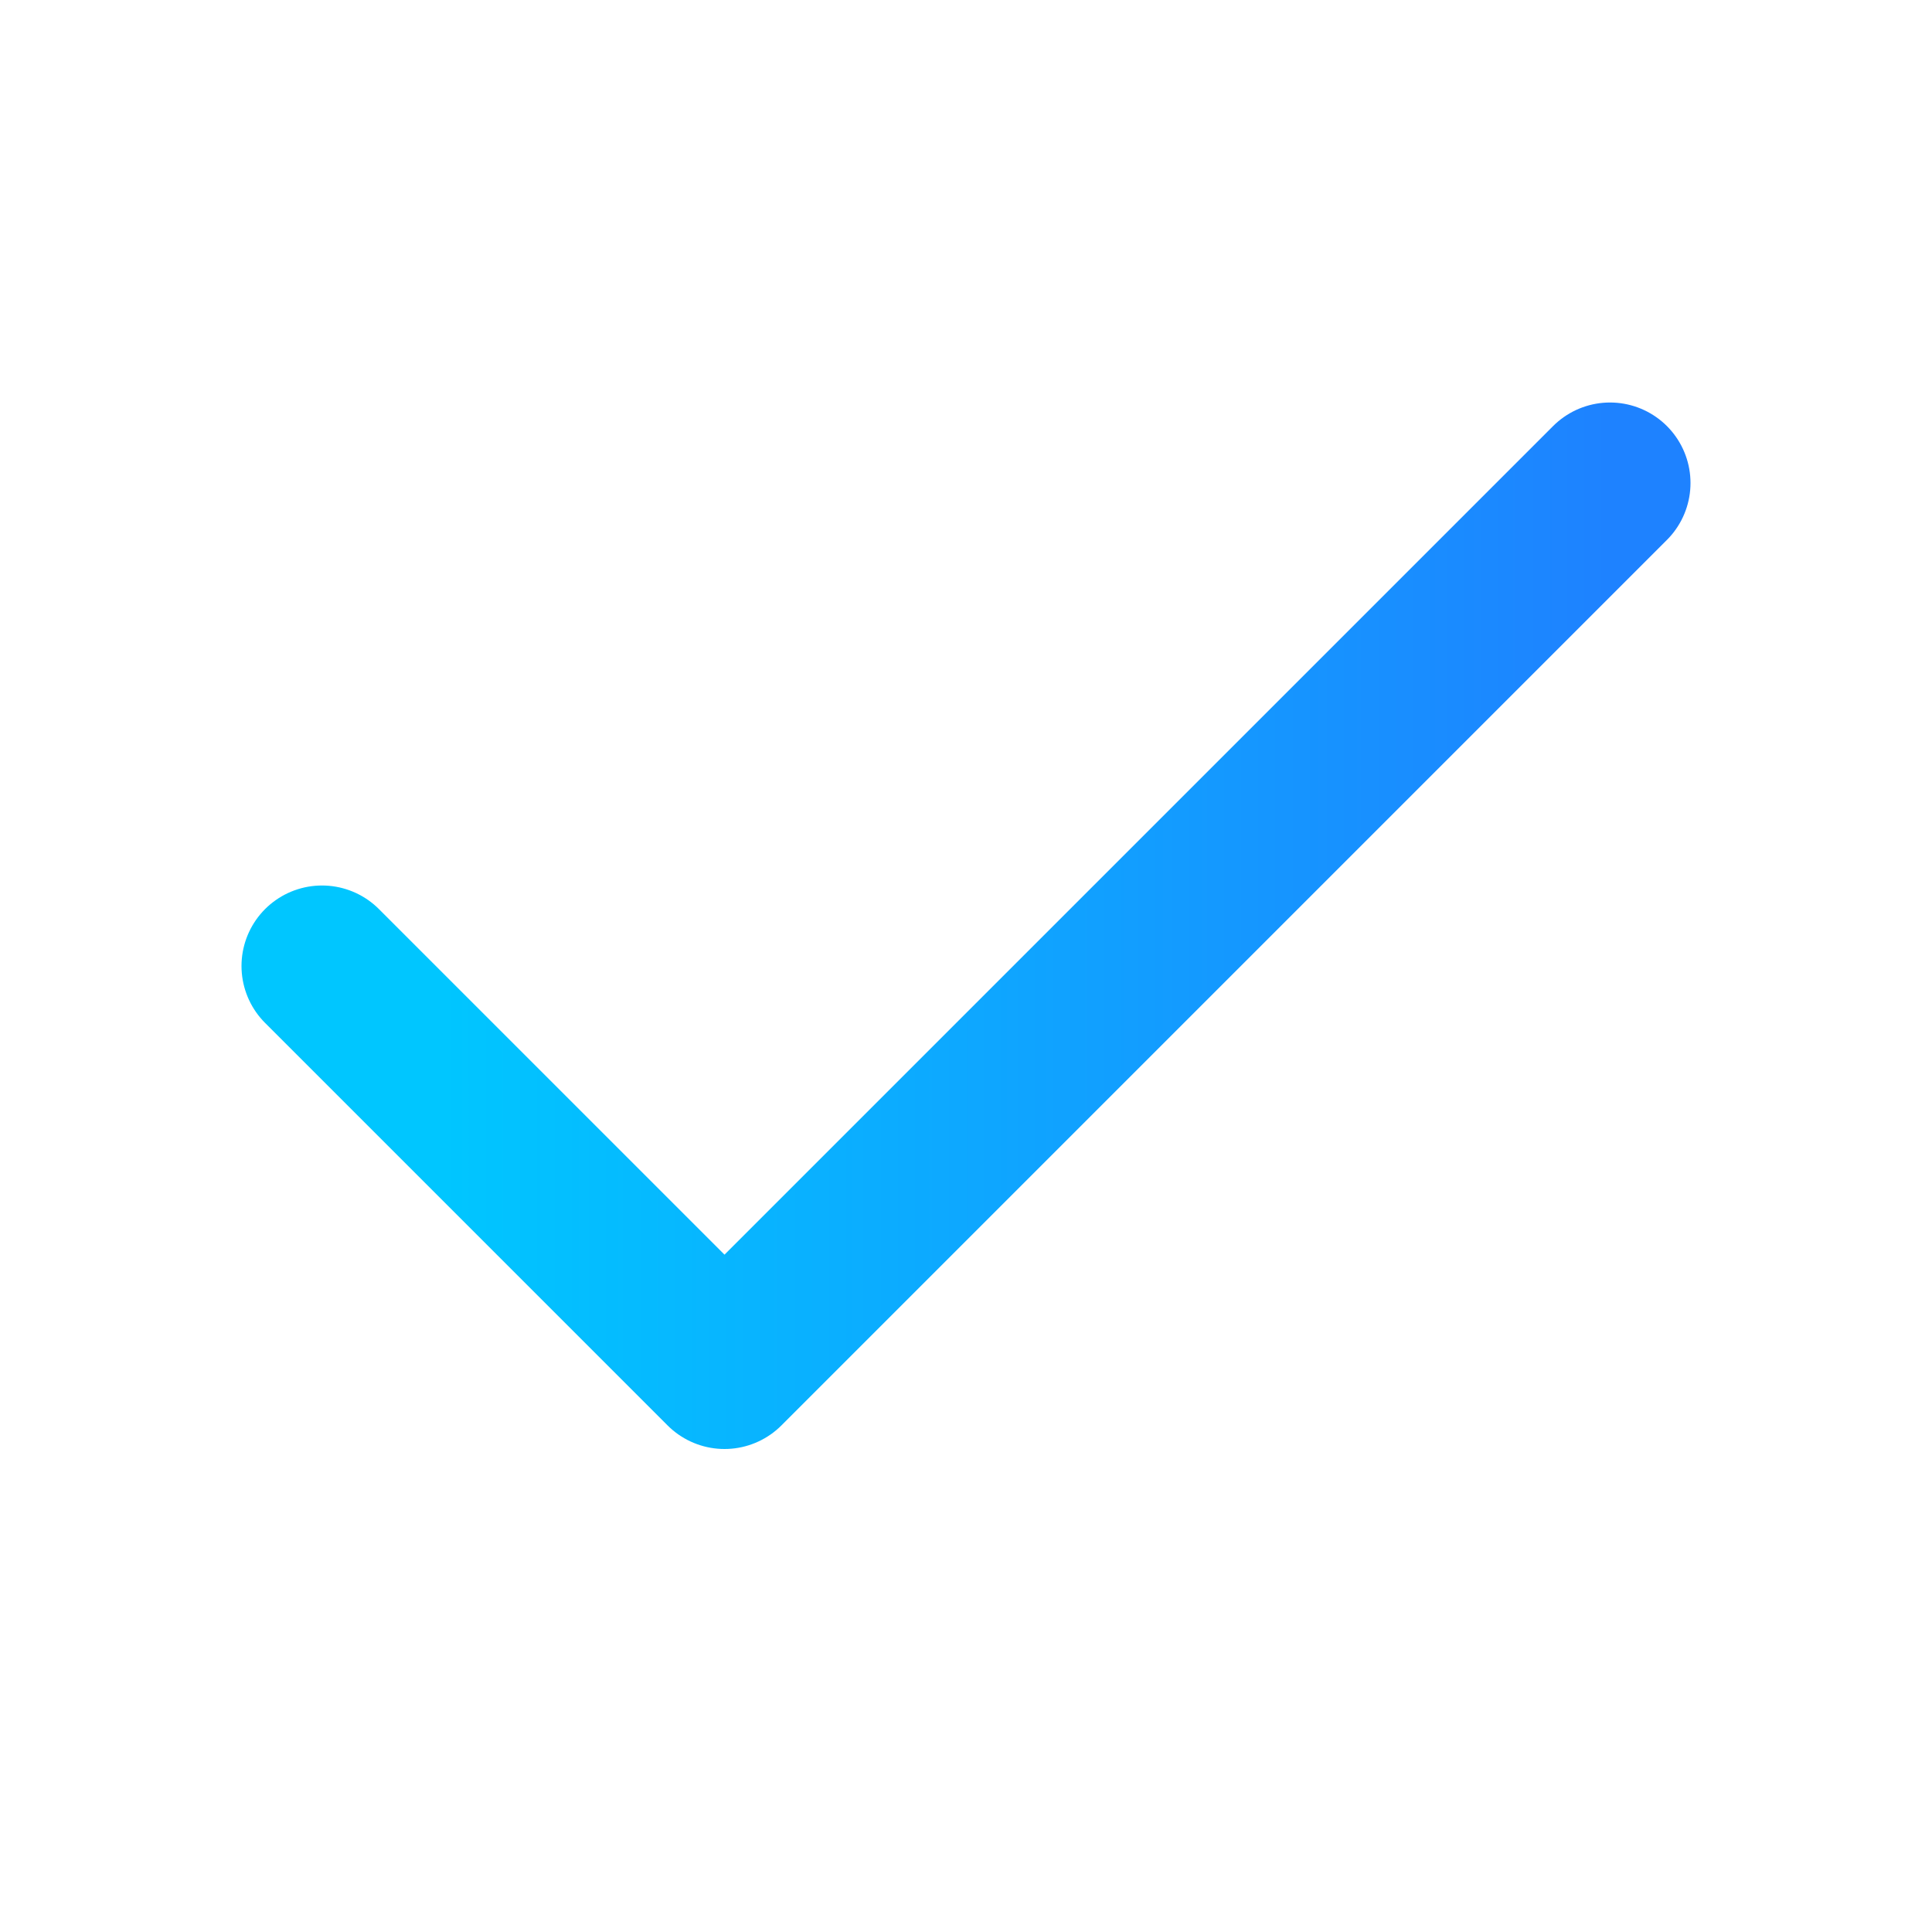 <svg width="24" height="24" viewBox="0 0 24 24" fill="none" xmlns="http://www.w3.org/2000/svg">
<path d="M20 6L9 17L4 12" stroke="url(#paint0_linear)" stroke-width="2" stroke-linecap="round" stroke-linejoin="round"/>
<defs>
<linearGradient id="paint0_linear" x1="4" y1="11.415" x2="20" y2="11.415" gradientUnits="userSpaceOnUse">
<stop offset="0.094" stop-color="#00C6FF"/>
<stop offset="1" stop-color="#1E82FF"/>
</linearGradient>
</defs>
</svg>
